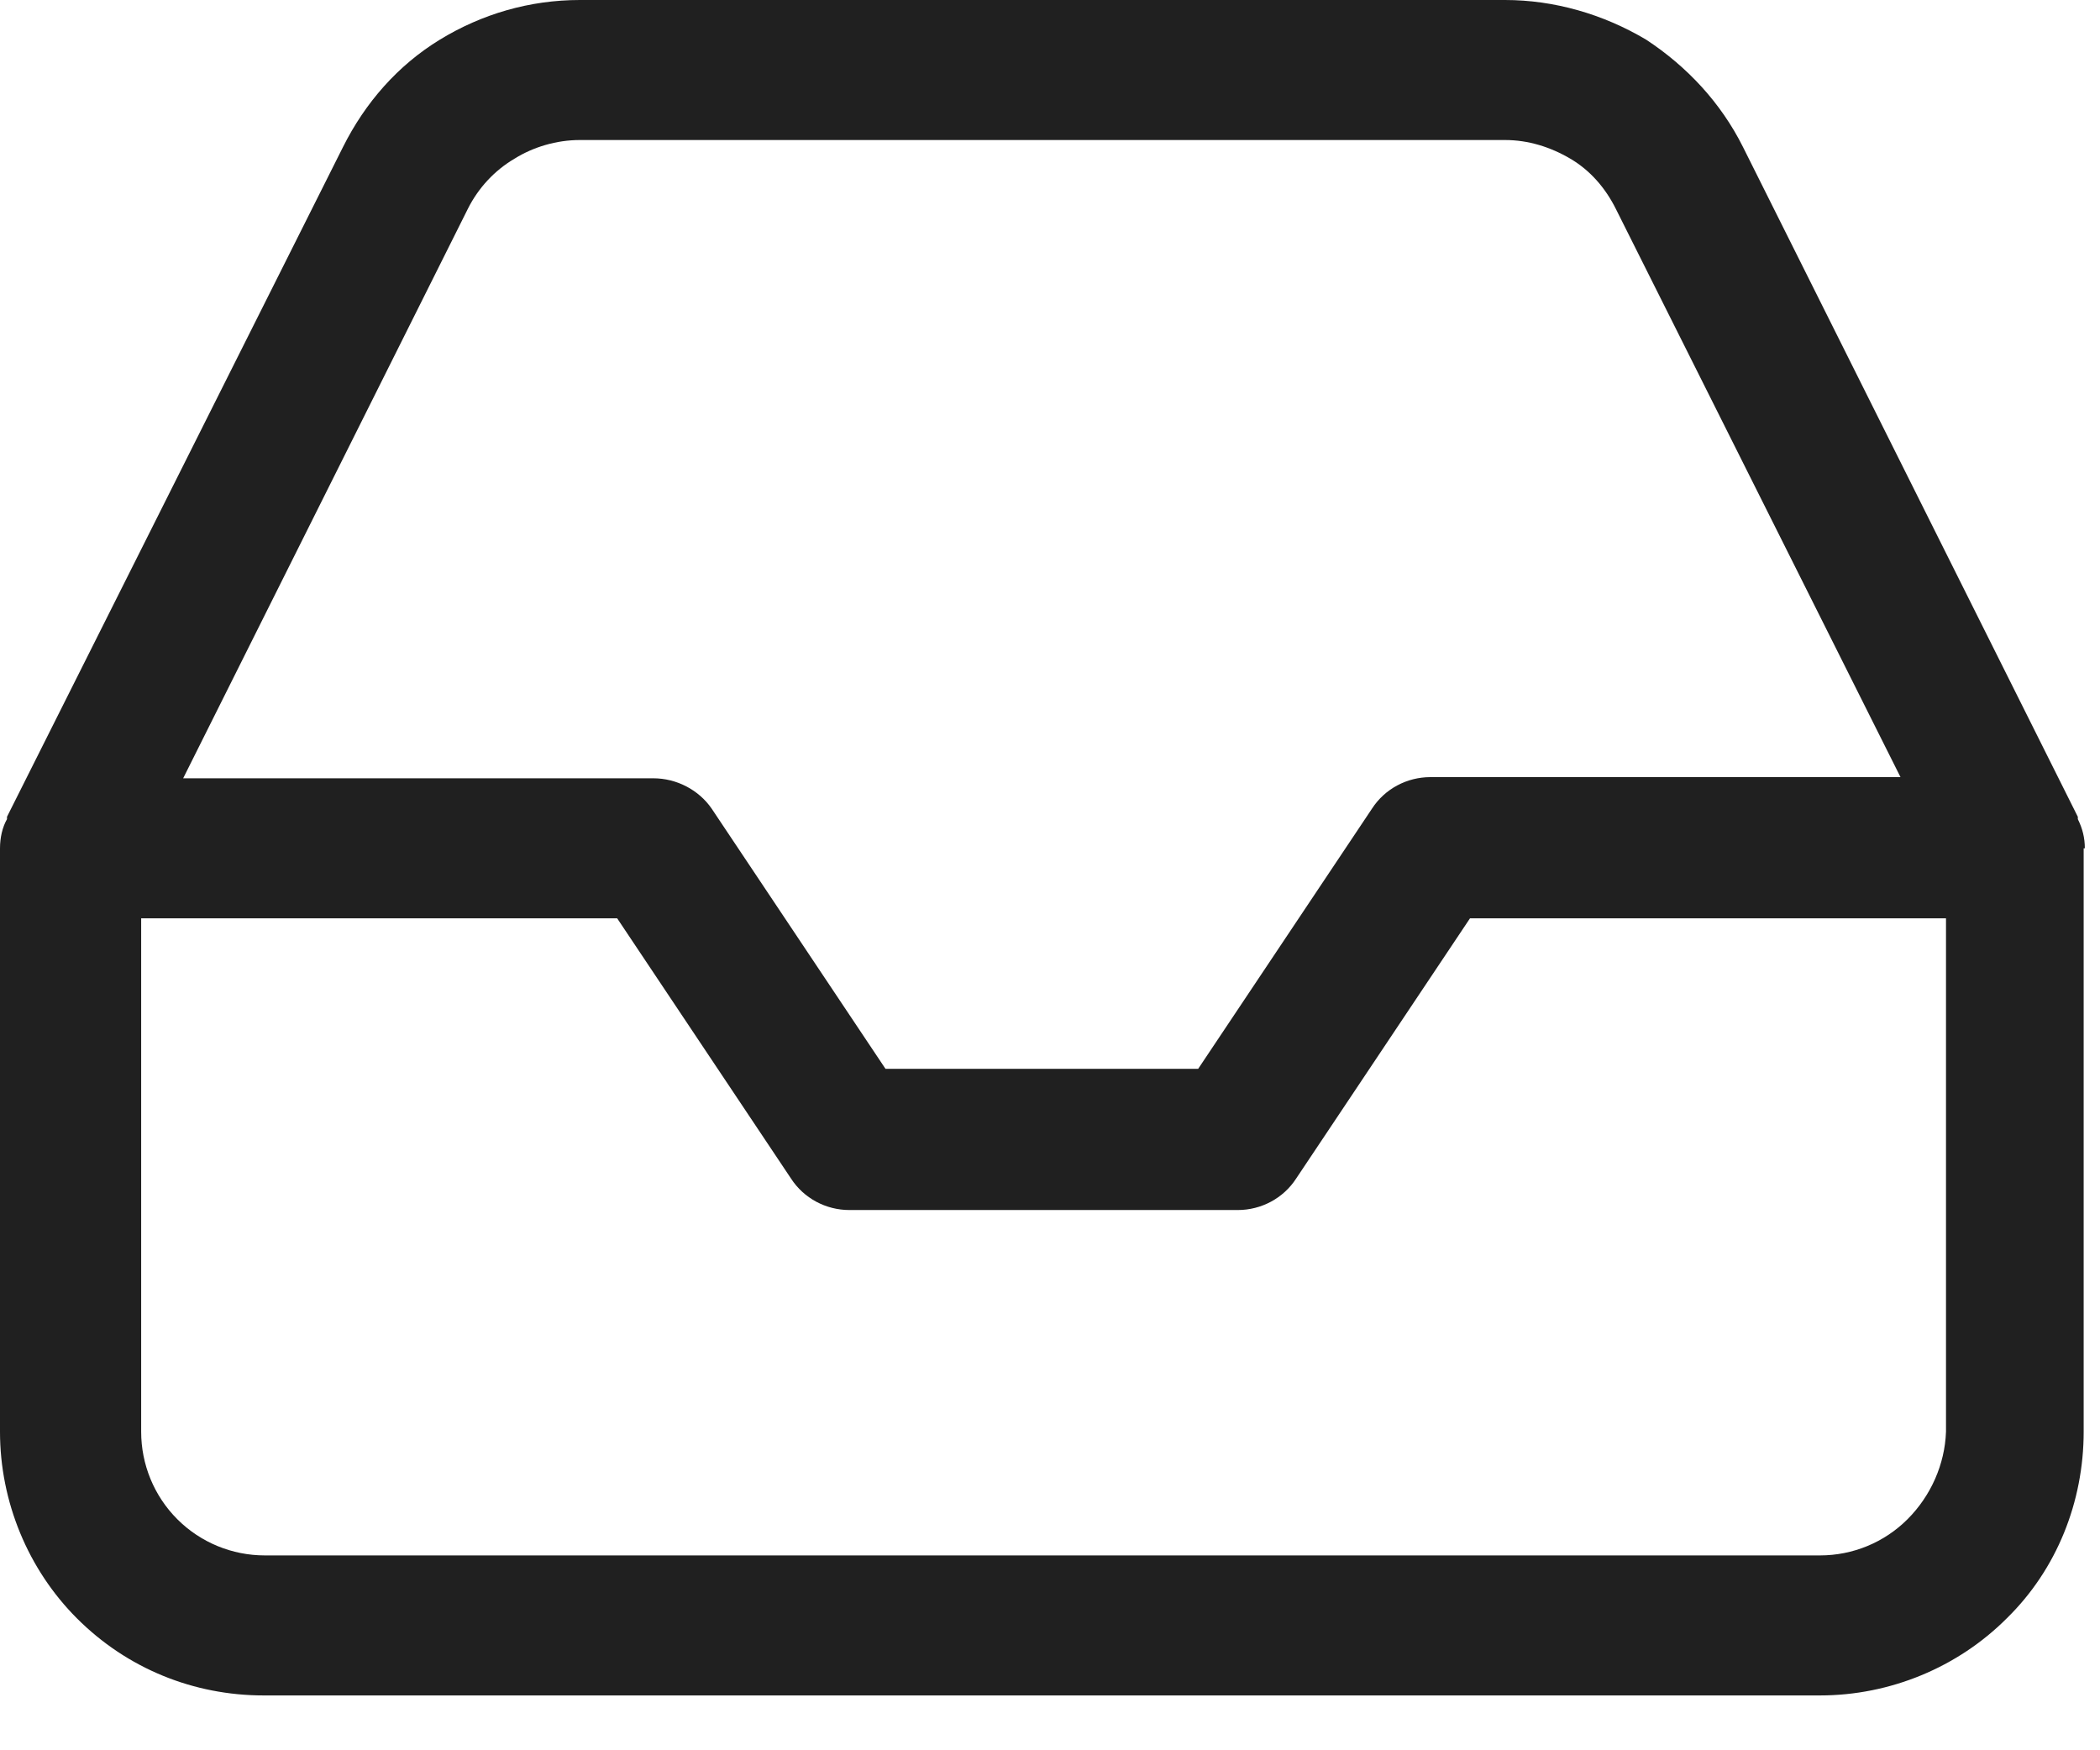 <svg width="18" height="15" viewBox="0 0 18 15" fill="none" xmlns="http://www.w3.org/2000/svg">
<path fill-rule="evenodd" clip-rule="evenodd" d="M17.87 7.27C17.87 7.18 17.85 7.1 17.81 7.02C17.81 7.01 17.81 7.01 17.81 7L14.94 1.26C14.75 0.88 14.46 0.57 14.11 0.34C13.74 0.12 13.32 0 12.9 0H4.97C4.54 0 4.13 0.12 3.77 0.34C3.41 0.56 3.13 0.88 2.94 1.26L0.06 7C0.06 7.01 0.06 7.01 0.06 7.02C0.02 7.09 0 7.18 0 7.27V12.27C0 12.87 0.24 13.45 0.66 13.87C1.09 14.3 1.66 14.53 2.26 14.53H15.6C16.2 14.53 16.78 14.29 17.2 13.87C17.63 13.45 17.86 12.87 17.86 12.27V7.27H17.87ZM4.01 1.79L3.47 1.53L4.01 1.79C4.1 1.61 4.24 1.46 4.41 1.36C4.57 1.26 4.77 1.2 4.97 1.2H12.9C13.1 1.2 13.29 1.26 13.46 1.36C13.63 1.46 13.76 1.61 13.85 1.79L16.29 6.66H12.26C12.06 6.66 11.87 6.76 11.76 6.93L10.27 9.16H7.59L6.1 6.93C5.99 6.77 5.8 6.67 5.6 6.67H1.57L4.01 1.79ZM16.35 13.02C16.15 13.22 15.88 13.33 15.6 13.33H2.27C1.99 13.33 1.72 13.22 1.52 13.02C1.32 12.82 1.21 12.55 1.21 12.27V7.87H5.29L6.78 10.1C6.89 10.27 7.08 10.37 7.28 10.37H10.61C10.81 10.37 11 10.27 11.11 10.1L12.6 7.87H16.68V12.27C16.67 12.55 16.55 12.82 16.35 13.02Z" fill="#202020"/>
</svg>
